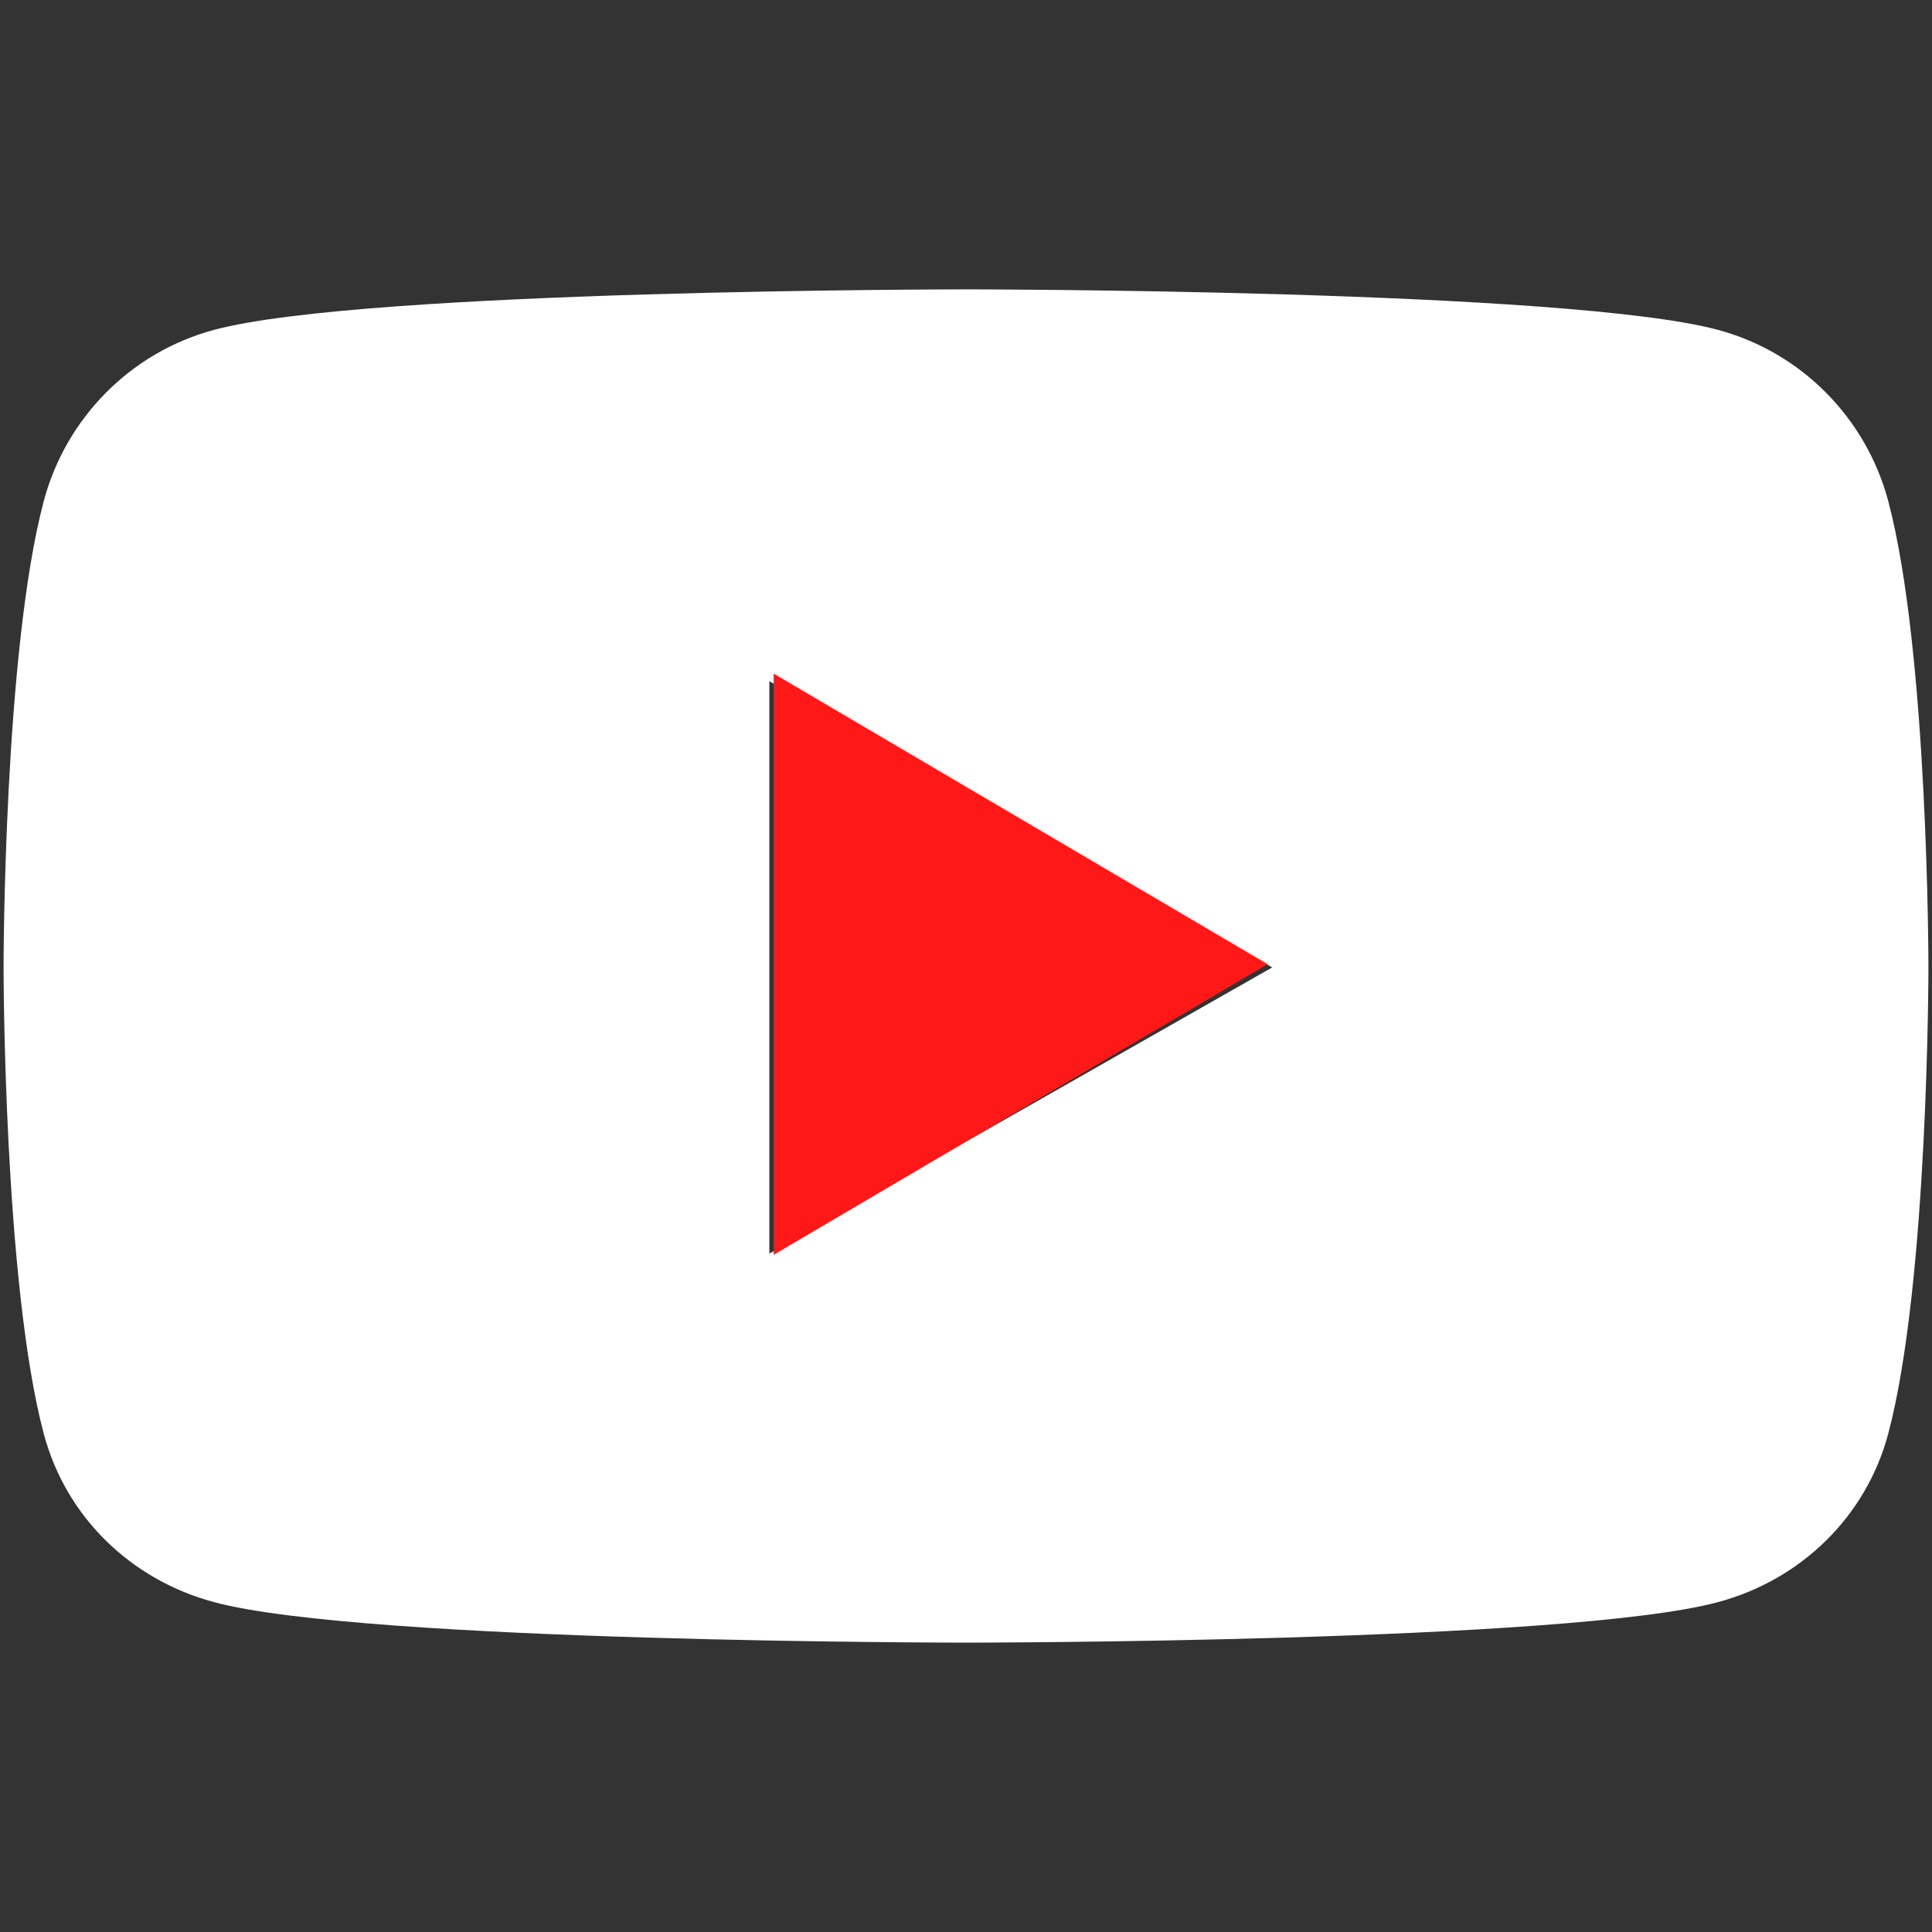 <?xml version="1.0" encoding="UTF-8" standalone="no" ?>
<!DOCTYPE svg PUBLIC "-//W3C//DTD SVG 1.1//EN" "http://www.w3.org/Graphics/SVG/1.1/DTD/svg11.dtd">
<svg xmlns="http://www.w3.org/2000/svg" xmlns:xlink="http://www.w3.org/1999/xlink" version="1.1" width="1080" height="1080" viewBox="0 0 1080 1080" xml:space="preserve">
<rect x="0" y="0" width="1080" height="1080" fill="#333333" stroke="none"/>
<desc>Created with Fabric.js 5.2.4</desc>
<defs>
</defs>
<rect x="0" y="0" width="100%" height="100%" fill="transparent"></rect>
<g transform="matrix(1 0 0 1 540 540)" id="c489b6a0-8d12-41d2-b60c-0599a6750b31"  >
<rect style="stroke: none; stroke-width: 1; stroke-dasharray: none; stroke-linecap: butt; stroke-dashoffset: 0; stroke-linejoin: miter; stroke-miterlimit: 4; fill: rgb(255,255,255); fill-rule: nonzero; opacity: 1; visibility: hidden;" vector-effect="non-scaling-stroke"  x="-540" y="-540" rx="0" ry="0" width="1080" height="1080" />
</g>
<g transform="matrix(0 0 0 0 0 0)" id="30d25c52-f288-4d12-83a7-0fed7f6788b5"  >
</g>
<g transform="matrix(1.97 0 0 1.97 540 540)" id="df415602-73eb-4b73-a898-e31f5d9899d7"  >
<path style="stroke: rgb(0,0,0); stroke-width: 0; stroke-dasharray: none; stroke-linecap: butt; stroke-dashoffset: 0; stroke-linejoin: miter; stroke-miterlimit: 4; fill: rgb(255,255,255); fill-rule: nonzero; opacity: 1;" vector-effect="non-scaling-stroke"  transform=" translate(-288, -256)" d="M 549.7 124.1 C 543.4 100.4 524.9 81.8 501.4 75.5 C 458.8 64 288 64 288 64 C 288 64 117.2 64 74.6 75.5 C 51.1 81.8 32.6 100.4 26.3 124.1 C 14.9 167 14.9 256.4 14.9 256.4 C 14.9 256.4 14.9 345.8 26.3 388.7 C 32.6 412.4 51.1 430.2 74.6 436.5 C 117.2 448 288 448 288 448 C 288 448 458.8 448 501.4 436.5 C 524.9 430.2 543.4 412.3 549.7 388.7 C 561.1 345.8 561.1 256.4 561.1 256.4 C 561.1 256.4 561.1 167 549.7 124.1 z M 232.2 337.6 L 232.2 175.2 L 374.9 256.4 L 232.2 337.6 z" stroke-linecap="round" />
</g>
<g transform="matrix(0 4.34 -4.26 0 570.55 539.02)" id="206121d0-351c-435a-b24c-27af01032163"  >
<polygon style="stroke: rgb(7,6,6); stroke-width: 0; stroke-dasharray: none; stroke-linecap: butt; stroke-dashoffset: 0; stroke-linejoin: miter; stroke-miterlimit: 4; fill: rgb(255,24,24); fill-rule: nonzero; opacity: 1;" vector-effect="non-scaling-stroke"  points="-37.43,32.41 0,-32.41 37.43,32.41 " />
</g>
</svg>